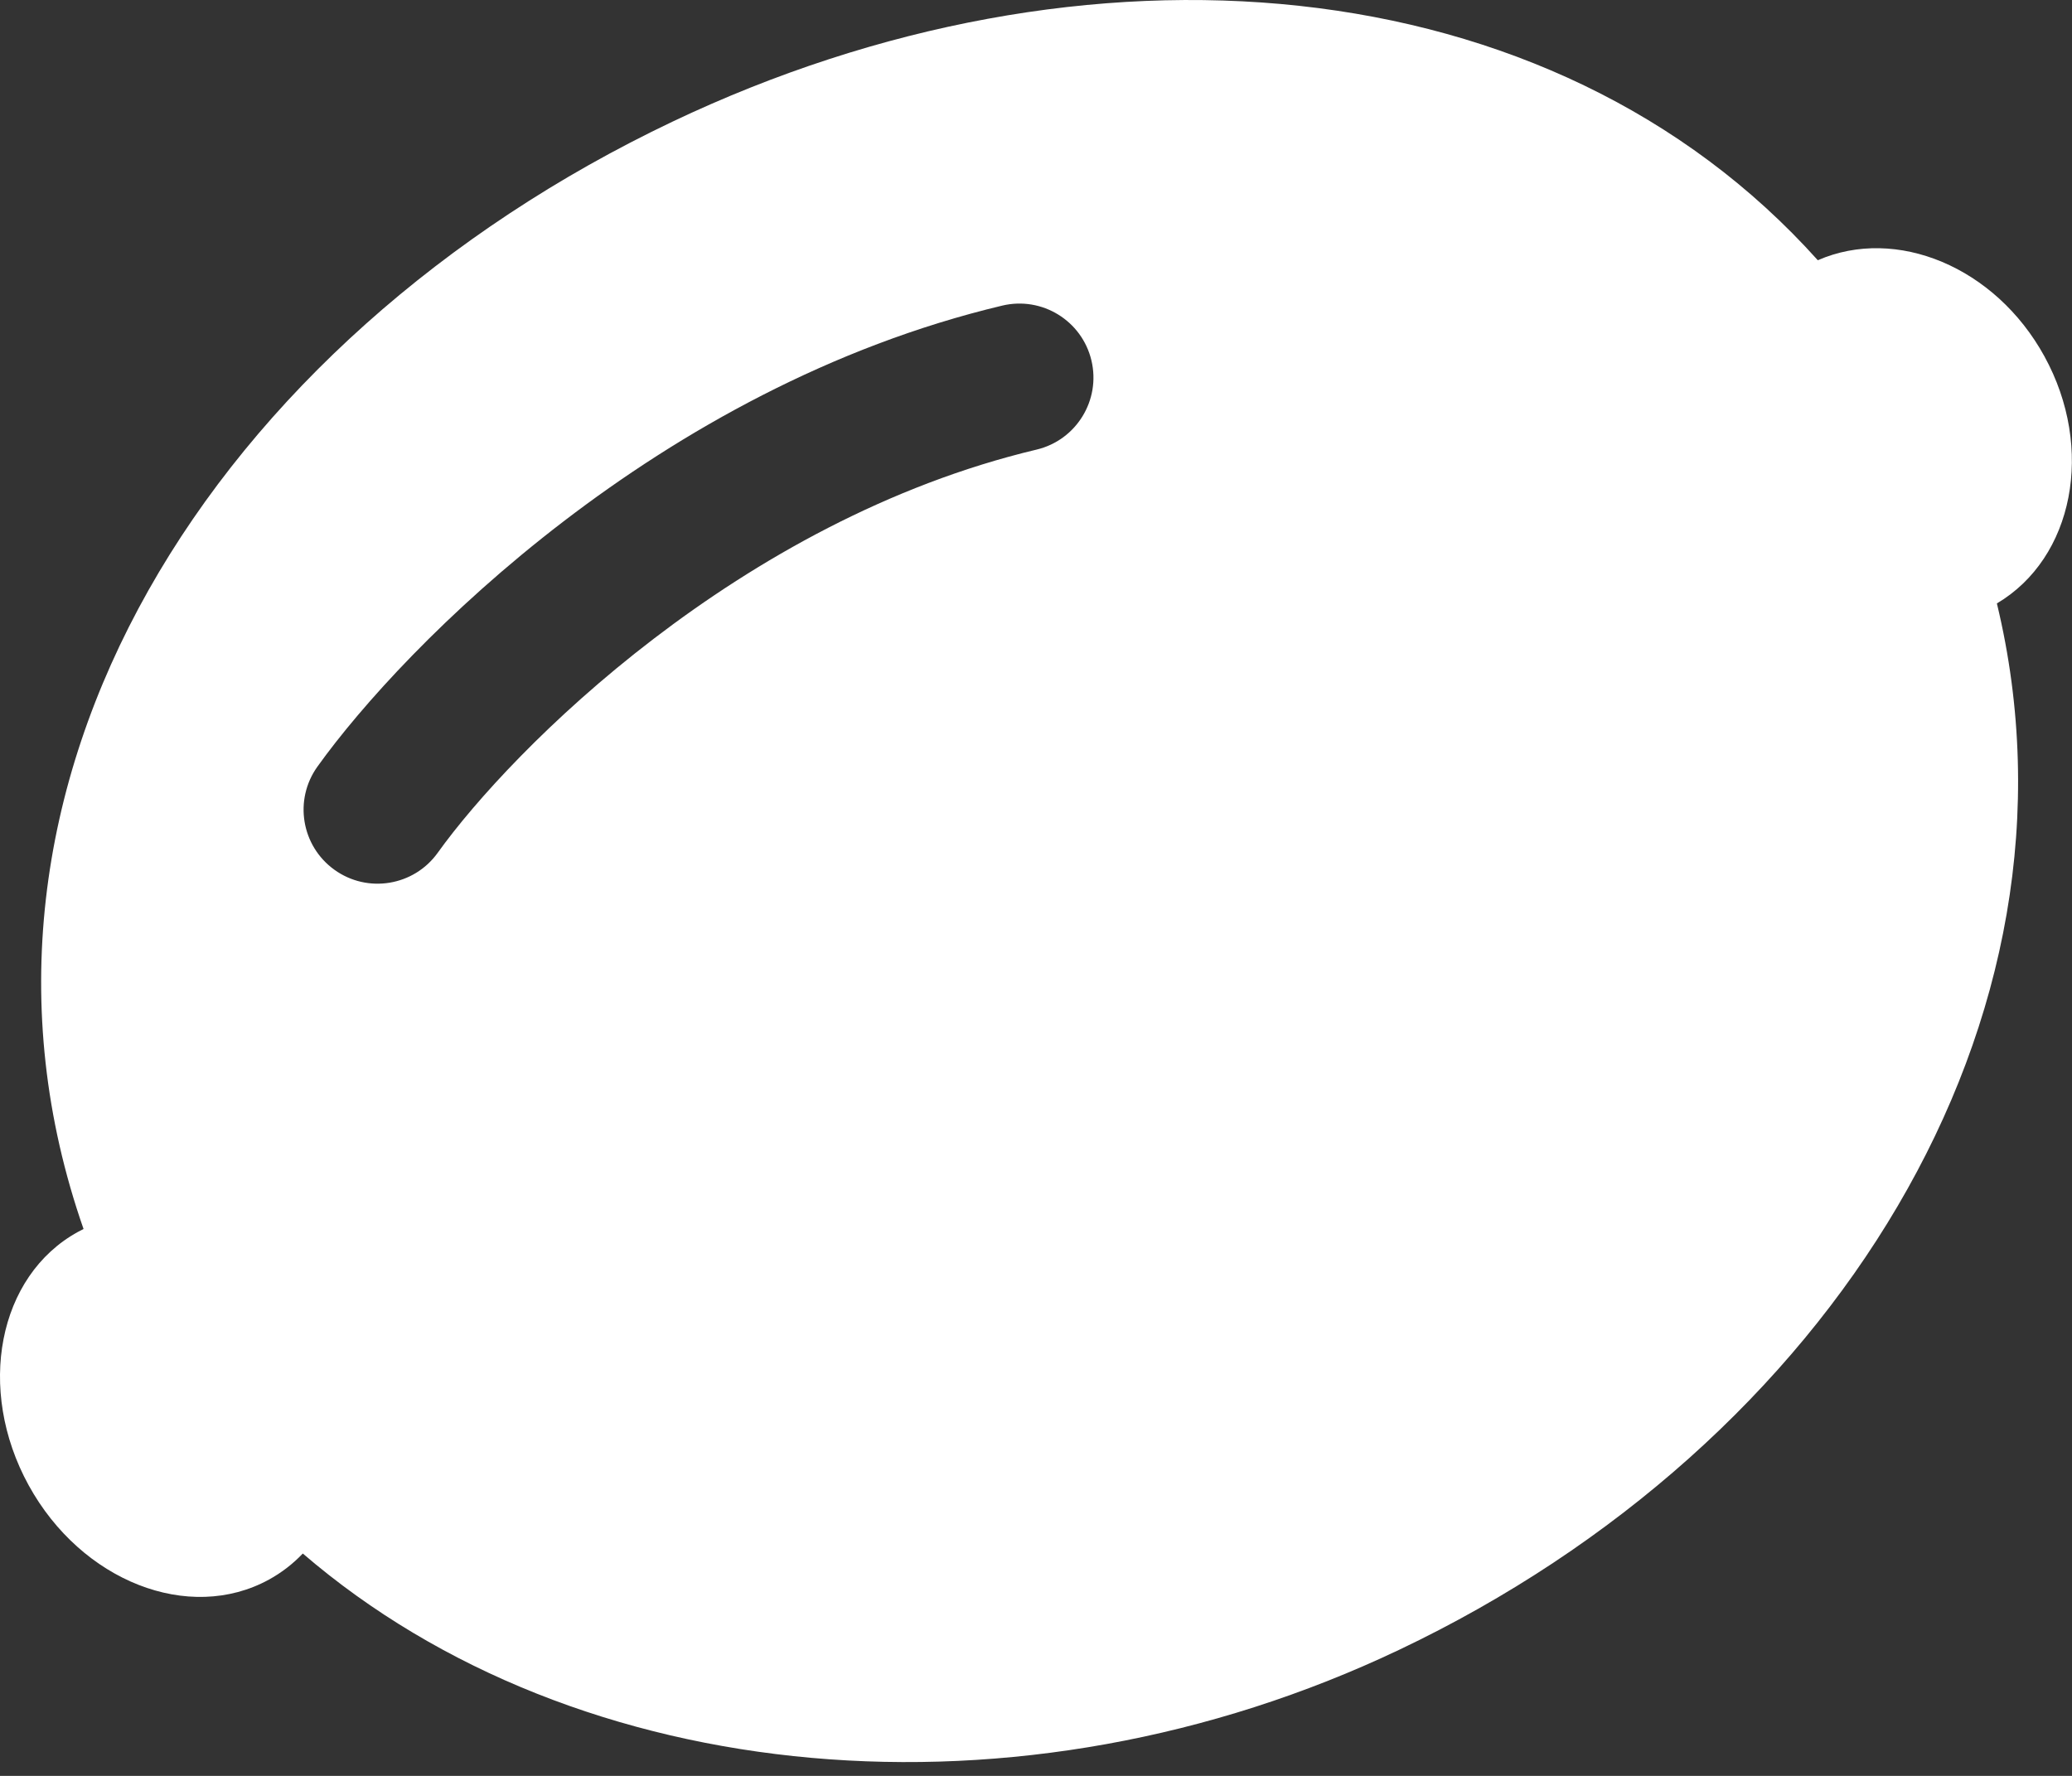 <svg width="28" height="24" viewBox="0 0 28 24" fill="none" xmlns="http://www.w3.org/2000/svg">
<rect x="0" y="0" width="28" height="24" fill="#333333" stroke="none"/>
<path fill-rule="evenodd" clip-rule="evenodd" d="M18.91 22.295C24.741 19.523 28.344 13.794 26.985 8.155C28.022 7.541 28.312 6.061 27.627 4.815C26.964 3.607 25.625 3.054 24.565 3.517C20.956 -0.508 14.652 -1.001 9.09 1.643C2.909 4.582 -0.966 10.608 1.129 16.609C1.104 16.621 1.079 16.634 1.054 16.648C-0.027 17.241 -0.325 18.774 0.387 20.072C1.1 21.37 2.554 21.94 3.635 21.347C3.808 21.252 3.96 21.133 4.092 20.995C7.801 24.185 13.778 24.736 18.91 22.295ZM14.008 6.076C14.545 5.948 14.877 5.408 14.749 4.871C14.621 4.334 14.082 4.002 13.544 4.13C8.903 5.235 5.462 8.724 4.29 10.36C3.968 10.809 4.071 11.433 4.52 11.755C4.968 12.077 5.593 11.974 5.915 11.525C6.918 10.126 9.992 7.032 14.008 6.076Z" fill="white"/>
</svg>

